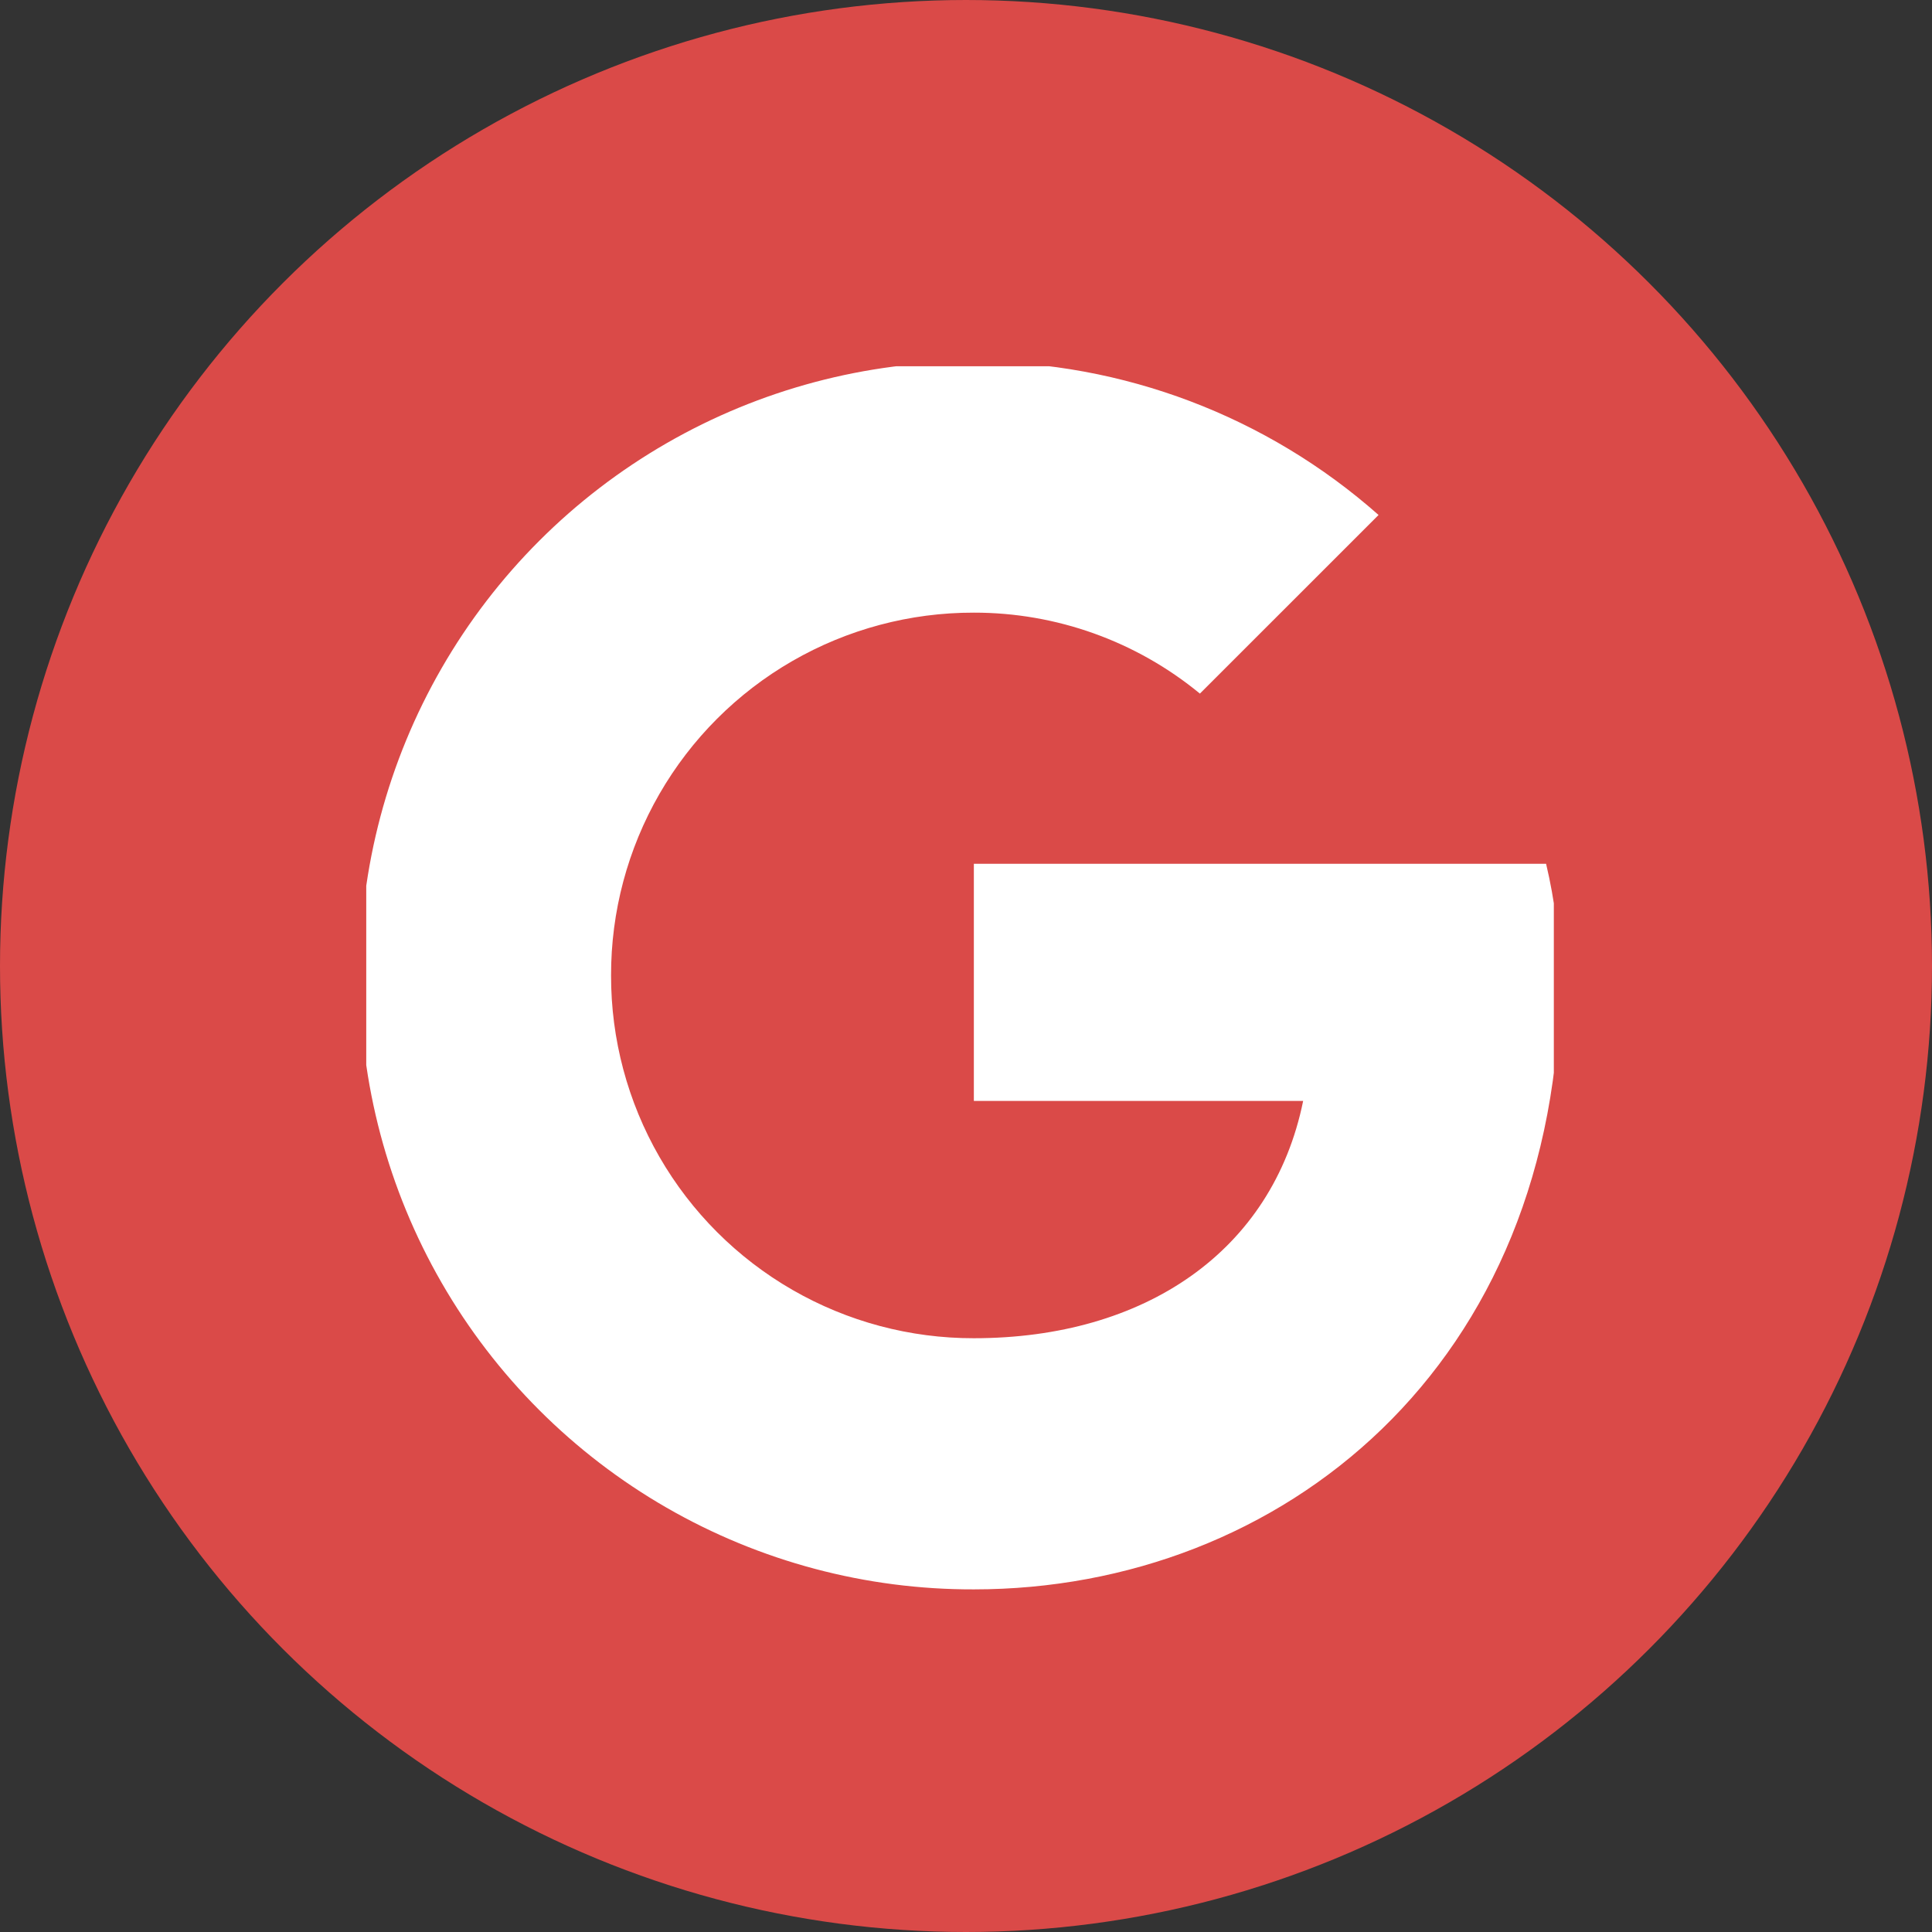 <svg id="Component_38_2" data-name="Component 38 – 2" xmlns="http://www.w3.org/2000/svg" xmlns:xlink="http://www.w3.org/1999/xlink" width="53.648" height="53.648" viewBox="0 0 53.648 53.648">
  <rect x="0" y="0" width="53.648" height="53.648" fill="#333333" stroke="none"/>
  <defs>
    <clipPath id="clip-path">
      <path id="Path_10" data-name="Path 10" d="M131.824-3.352a26.824,26.824,0,0,0,26.824-26.824A26.824,26.824,0,0,0,131.824-57,26.824,26.824,0,0,0,105-30.176,26.824,26.824,0,0,0,131.824-3.352Z" transform="translate(-105 57)" fill="none"/>
    </clipPath>
    <clipPath id="clip-path-2">
      <path id="Path_9" data-name="Path 9" d="M-74,253.316H315.657V-590H-74Z" transform="translate(74 590)" fill="none"/>
    </clipPath>
    <clipPath id="clip-path-3">
      <path id="Path_14" data-name="Path 14" d="M111.436-4.767h45.8v-45.8h-45.8Z" transform="translate(-111.436 50.565)" fill="none"/>
    </clipPath>
    <clipPath id="clip-path-4">
      <rect id="Rectangle_2" data-name="Rectangle 2" width="32.977" height="34.41" fill="none"/>
    </clipPath>
    <clipPath id="clip-path-5">
      <path id="Path_13" data-name="Path 13" d="M134.156-30.9v6.585H143.3c-.851,4.185-4.414,6.589-9.144,6.589A10.056,10.056,0,0,1,124.082-27.8a10.055,10.055,0,0,1,10.073-10.074,9.857,9.857,0,0,1,6.278,2.248l4.961-4.96a16.973,16.973,0,0,0-11.24-4.261A17,17,0,0,0,117.108-27.8a17,17,0,0,0,17.048,17.048c8.524,0,16.275-6.2,16.275-17.048a14.246,14.246,0,0,0-.385-3.1Z" transform="translate(-117.108 44.845)" fill="none"/>
    </clipPath>
    <clipPath id="clip-path-6">
      <path id="Path_12" data-name="Path 12" d="M111-4.235h46.765V-51H111Z" transform="translate(-111 51)" fill="none"/>
    </clipPath>
  </defs>
  <g id="Group_10" data-name="Group 10" clip-path="url(#clip-path)">
    <g id="Group_9" data-name="Group 9" transform="translate(-168.475 -501.66)" clip-path="url(#clip-path-2)">
      <path id="Path_8" data-name="Path 8" d="M100-62h63.06V1.06H100Z" transform="translate(63.769 558.954)" fill="#da4a48"/>
    </g>
  </g>
  <g id="Group_15" data-name="Group 15" transform="translate(4.227 4.227)" clip-path="url(#clip-path-3)">
    <g id="Group_14" data-name="Group 14" transform="translate(5.943 5.943)" style="mix-blend-mode: normal;isolation: isolate">
      <g id="Group_13" data-name="Group 13" clip-path="url(#clip-path-4)">
        <g id="Group_12" data-name="Group 12" transform="translate(-0.176 -0.129)" clip-path="url(#clip-path-5)">
          <g id="Group_11" data-name="Group 11" transform="translate(-6.209 -6.257)" clip-path="url(#clip-path-6)">
            <path id="Path_11" data-name="Path 11" d="M112.108-49.845H155.6V-5.583h-43.49Z" transform="translate(-110.982 51.019)" fill="#fff"/>
          </g>
        </g>
      </g>
    </g>
  </g>
</svg>
